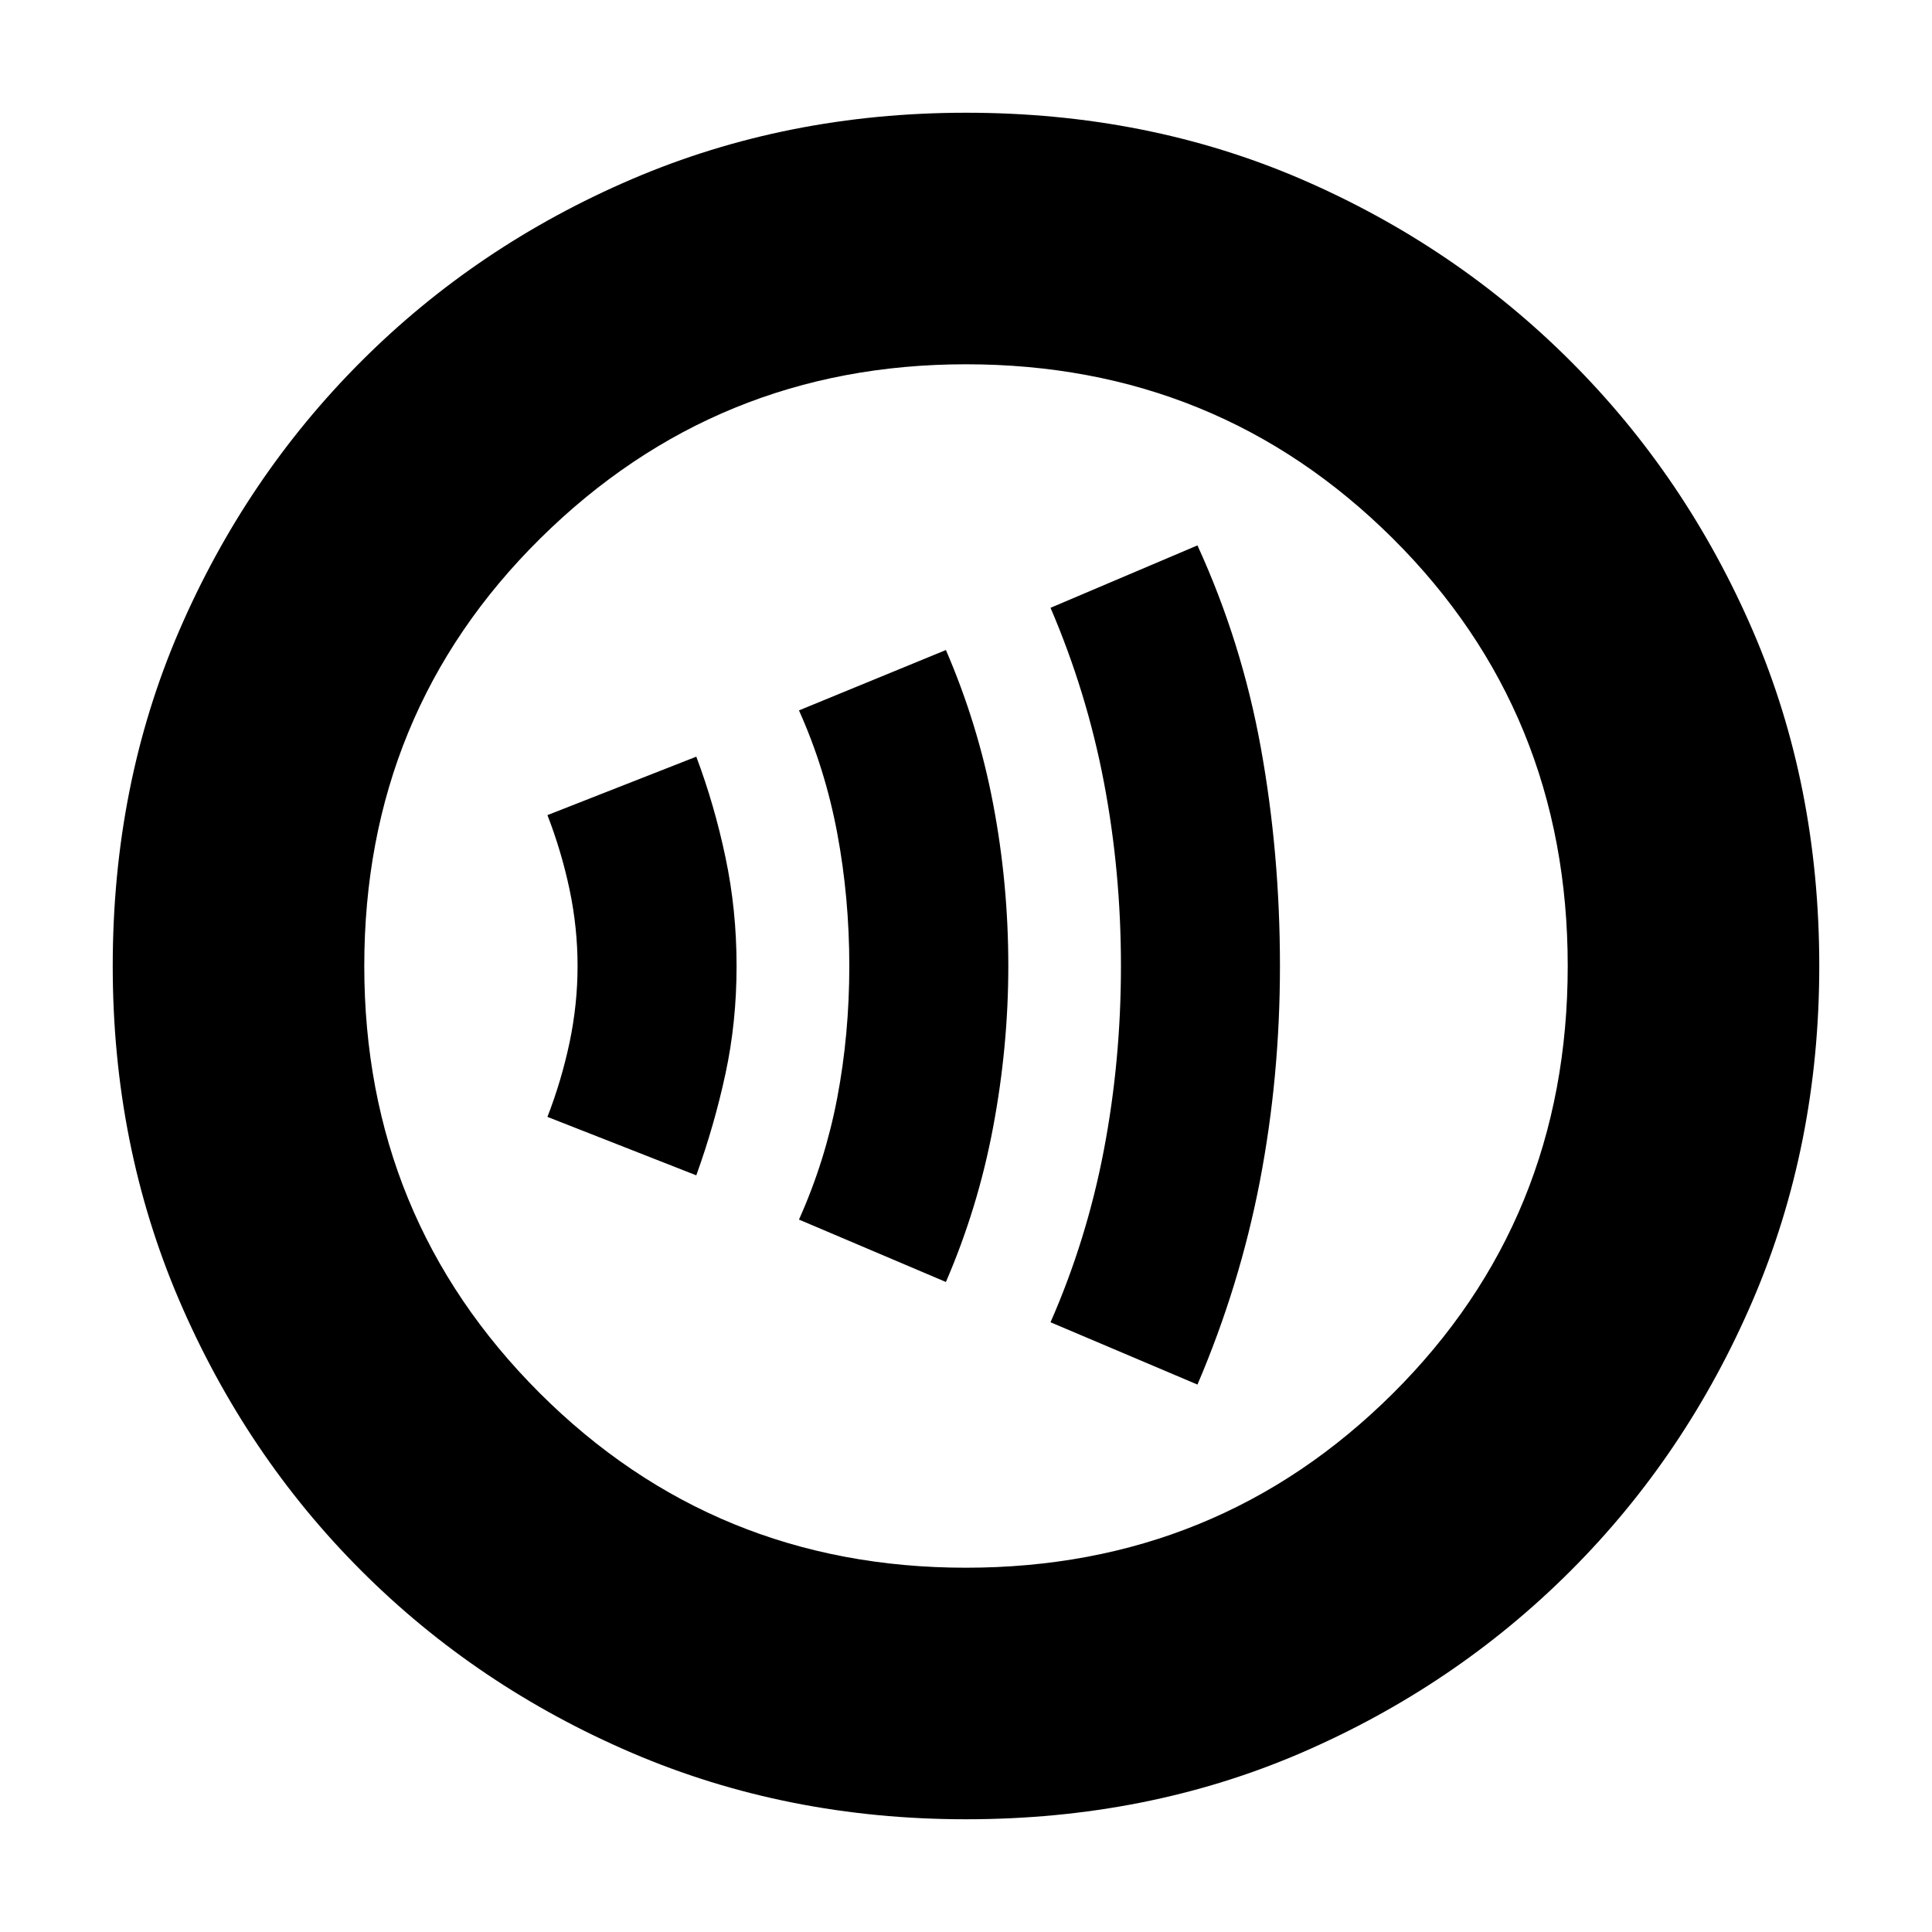 <svg xmlns="http://www.w3.org/2000/svg" height="20" width="20"><path d="M12.396 14.333Q12.833 13.312 13.042 12.229Q13.25 11.146 13.25 10Q13.25 8.833 13.052 7.74Q12.854 6.646 12.396 5.646L10.875 6.292Q11.25 7.167 11.427 8.094Q11.604 9.021 11.604 10Q11.604 10.979 11.427 11.906Q11.25 12.833 10.875 13.688ZM9.792 13.271Q10.125 12.5 10.281 11.667Q10.438 10.833 10.438 10Q10.438 9.146 10.281 8.323Q10.125 7.5 9.792 6.729L8.271 7.354Q8.542 7.958 8.667 8.625Q8.792 9.292 8.792 10Q8.792 10.708 8.667 11.365Q8.542 12.021 8.271 12.625ZM7.208 12.167Q7.396 11.646 7.51 11.115Q7.625 10.583 7.625 10Q7.625 9.417 7.51 8.875Q7.396 8.333 7.208 7.833L5.667 8.438Q5.812 8.812 5.896 9.208Q5.979 9.604 5.979 10Q5.979 10.396 5.896 10.792Q5.812 11.188 5.667 11.562ZM10 18.833Q8.146 18.833 6.542 18.146Q4.938 17.458 3.74 16.26Q2.542 15.062 1.854 13.458Q1.167 11.854 1.167 10Q1.167 8.125 1.854 6.531Q2.542 4.938 3.74 3.74Q4.938 2.542 6.542 1.854Q8.146 1.167 10 1.167Q11.875 1.167 13.469 1.854Q15.062 2.542 16.26 3.74Q17.458 4.938 18.146 6.531Q18.833 8.125 18.833 10Q18.833 11.854 18.146 13.458Q17.458 15.062 16.26 16.26Q15.062 17.458 13.469 18.146Q11.875 18.833 10 18.833ZM10 10Q10 10 10 10Q10 10 10 10Q10 10 10 10Q10 10 10 10Q10 10 10 10Q10 10 10 10Q10 10 10 10Q10 10 10 10ZM10 16.229Q12.604 16.229 14.417 14.427Q16.229 12.625 16.229 10Q16.229 7.375 14.417 5.573Q12.604 3.771 10 3.771Q7.417 3.771 5.594 5.573Q3.771 7.375 3.771 10Q3.771 12.604 5.583 14.417Q7.396 16.229 10 16.229Z"/></svg>